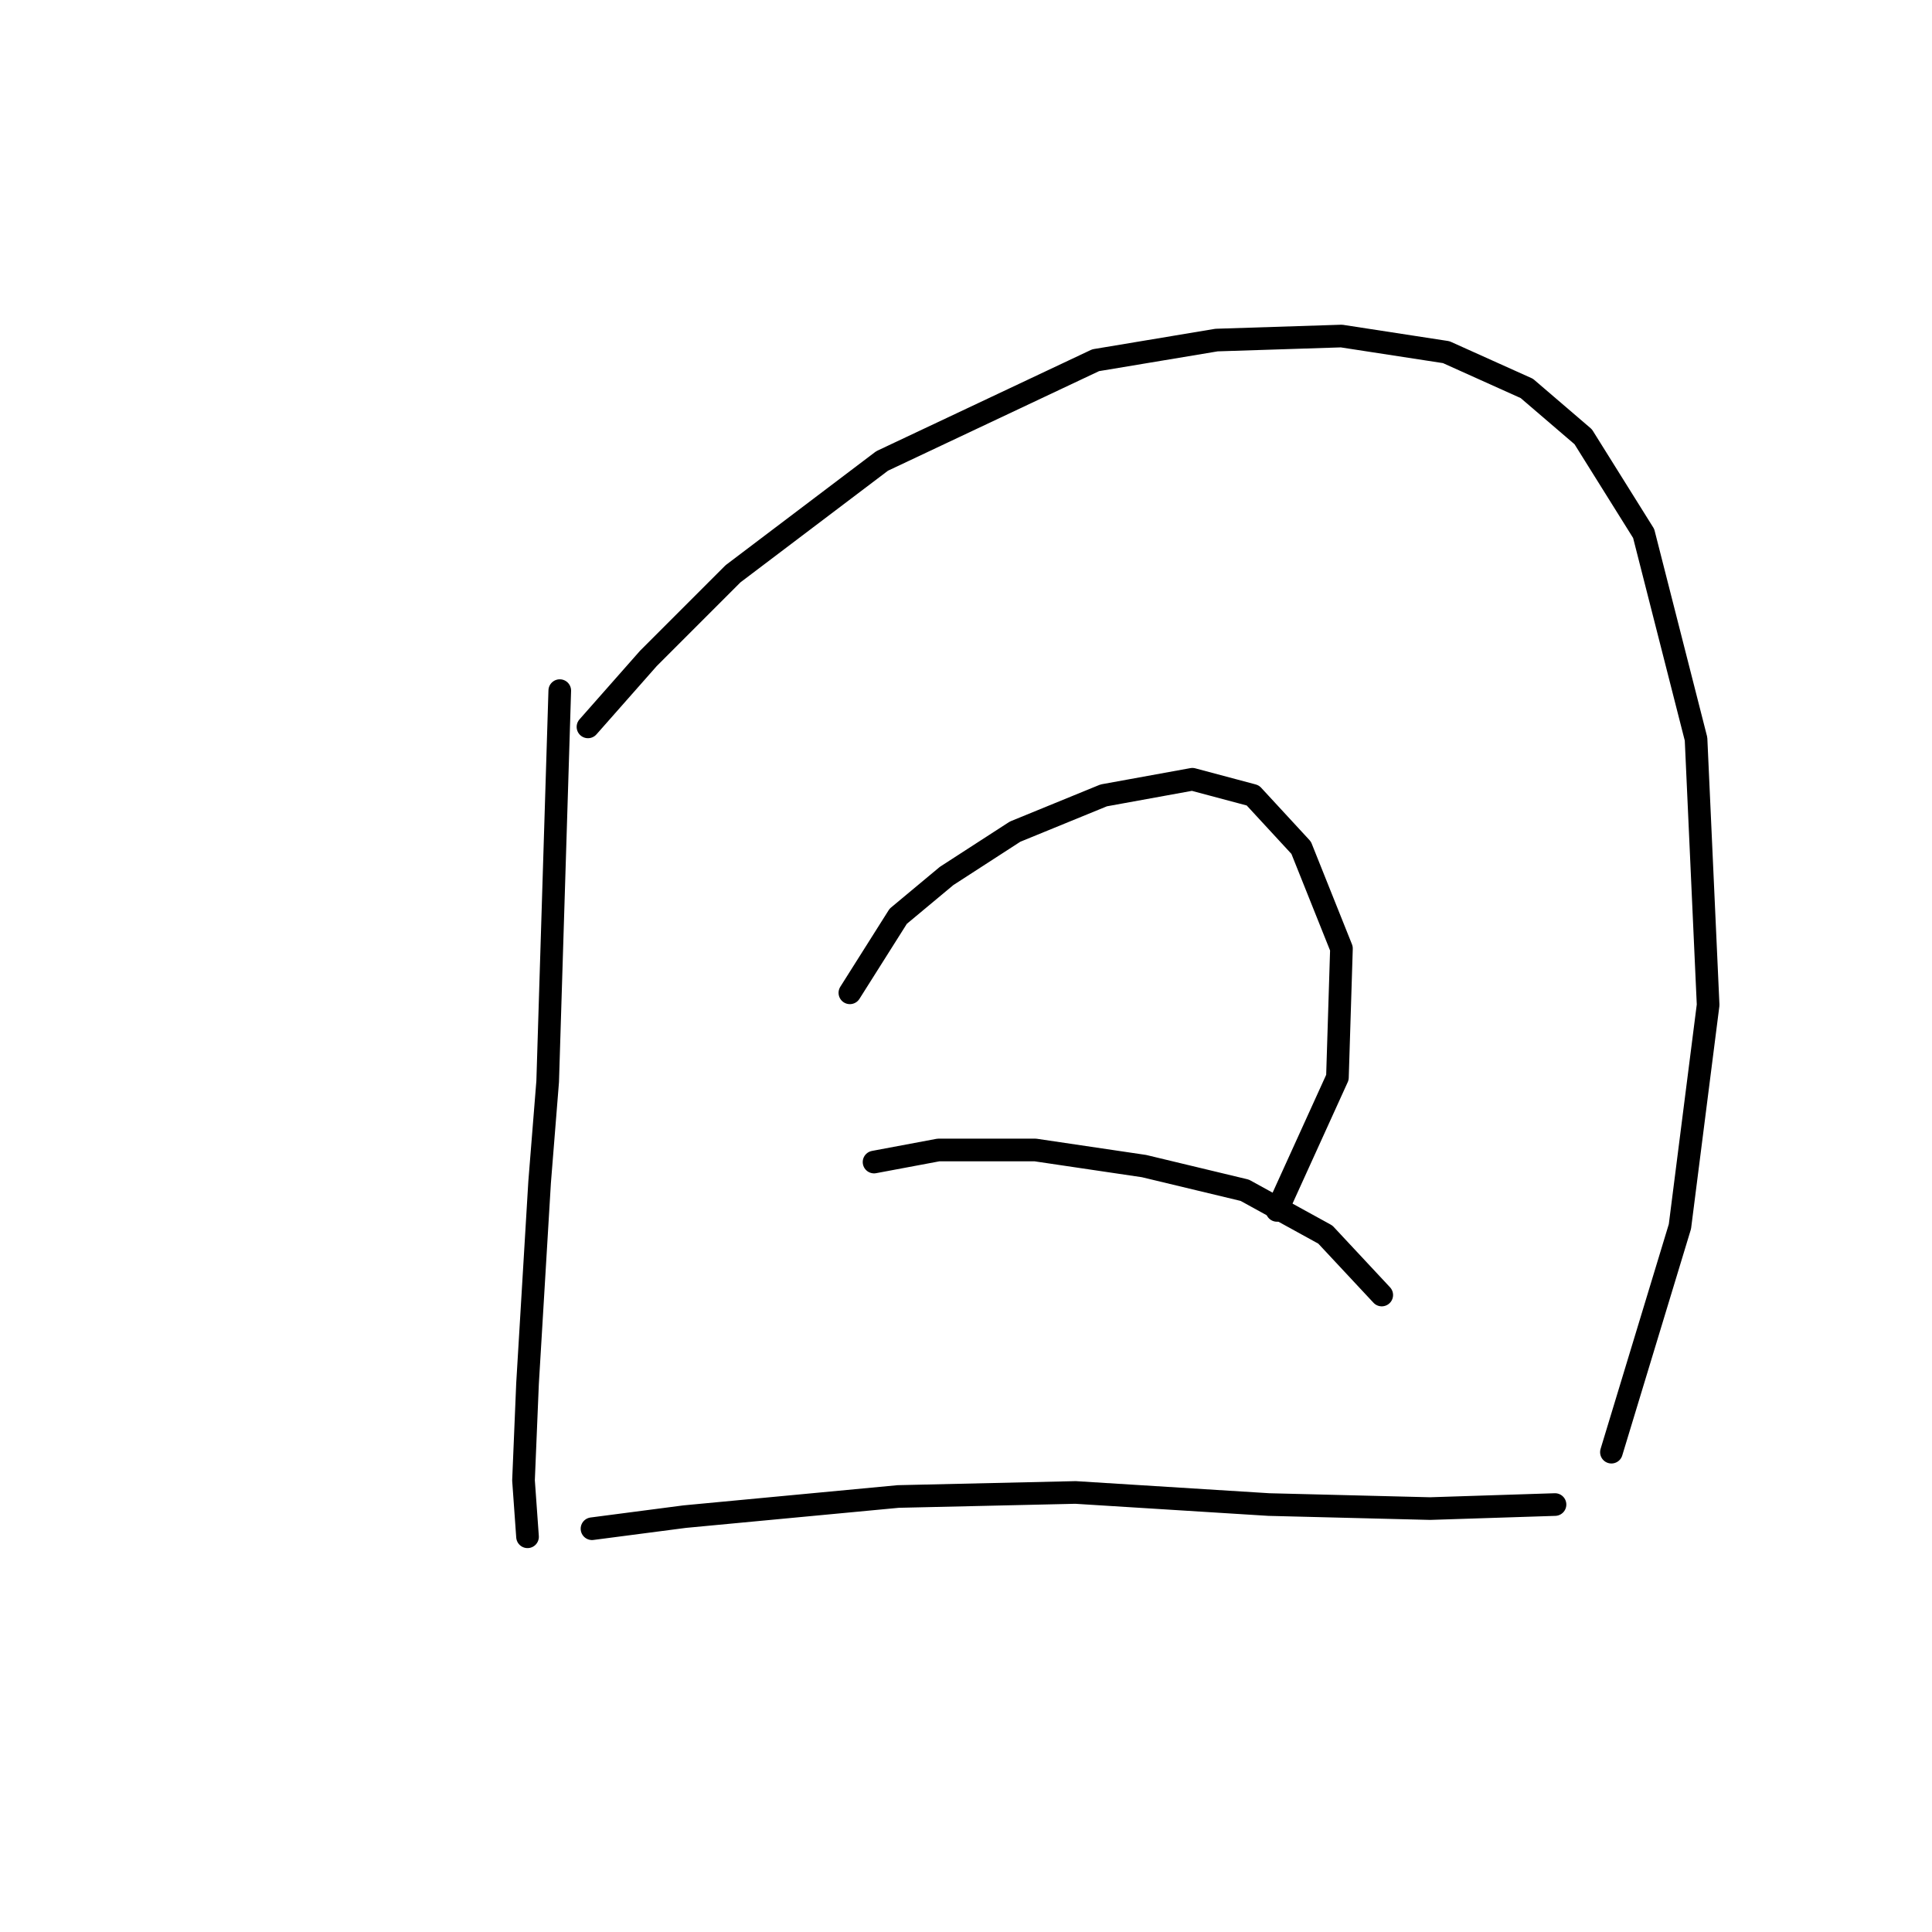 <?xml version="1.0" standalone="no"?>
    <svg width="256" height="256" xmlns="http://www.w3.org/2000/svg" version="1.1">
    <polyline stroke="black" stroke-width="3" stroke-linecap="round" fill="transparent" stroke-linejoin="round" points="74.172 91.511 72.57 143.3 71.502 156.648 69.9 183.343 69.367 196.157 69.9 203.632 69.9 203.632 " />
        <polyline stroke="black" stroke-width="3" stroke-linecap="round" fill="transparent" stroke-linejoin="round" points="77.909 96.316 85.918 87.24 97.13 76.028 116.884 61.079 145.181 47.731 161.199 45.061 177.75 44.527 191.631 46.663 202.31 51.468 209.784 57.875 217.793 70.689 224.734 97.918 226.335 133.156 222.598 162.521 213.522 192.42 213.522 192.42 " />
        <polyline stroke="black" stroke-width="3" stroke-linecap="round" fill="transparent" stroke-linejoin="round" points="112.613 131.554 119.02 121.41 125.427 116.071 134.503 110.198 146.249 105.393 157.995 103.257 166.004 105.393 172.411 112.334 177.75 125.681 177.216 142.766 169.207 160.385 169.207 160.385 " />
        <polyline stroke="black" stroke-width="3" stroke-linecap="round" fill="transparent" stroke-linejoin="round" points="115.816 153.978 124.359 152.377 137.173 152.377 151.588 154.512 164.936 157.716 175.614 163.589 183.089 171.597 183.089 171.597 " />
        <polyline stroke="black" stroke-width="3" stroke-linecap="round" fill="transparent" stroke-linejoin="round" points="78.443 202.564 90.723 200.962 119.02 198.293 142.512 197.759 168.139 199.361 189.496 199.895 206.047 199.361 206.047 199.361 " />
        </svg>